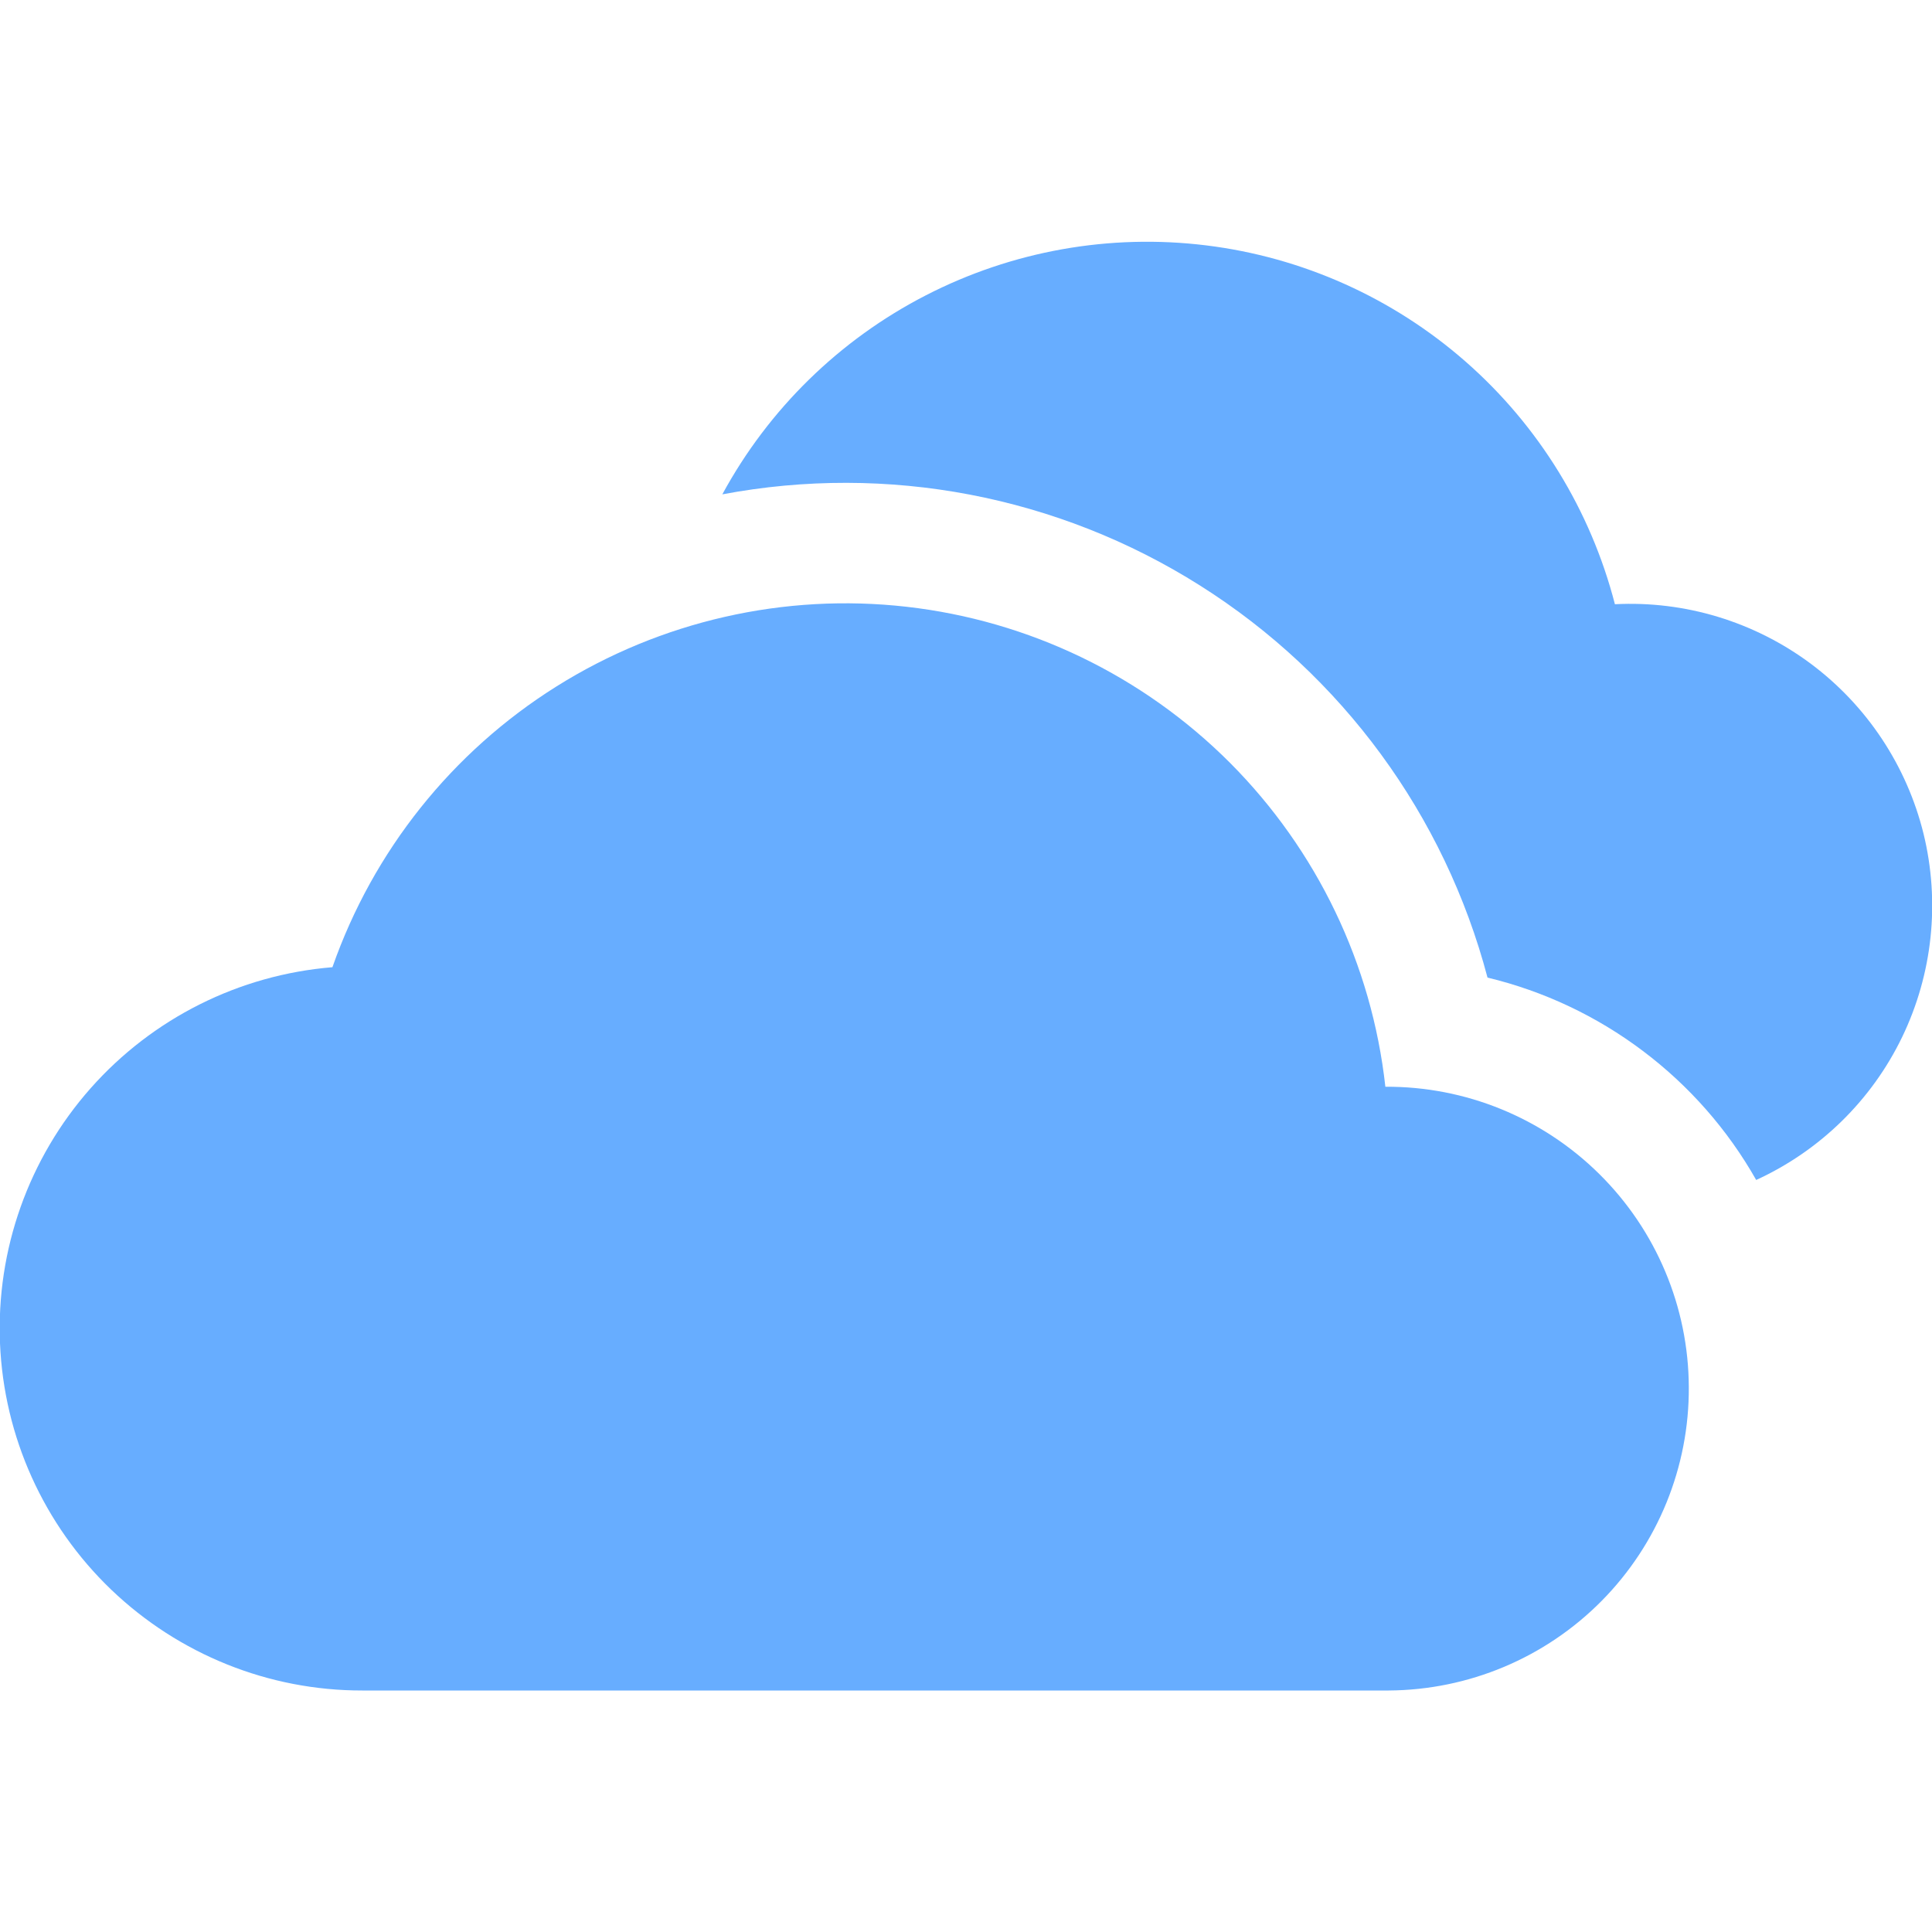 <svg width="16" height="16" viewBox="0 0 16 16" fill="none" xmlns="http://www.w3.org/2000/svg">
<g clip-path="url(#clip0_15_115)">
<path d="M11.473 9C11.361 7.986 10.907 7.041 10.187 6.318C9.466 5.596 8.522 5.14 7.508 5.025C6.495 4.91 5.472 5.143 4.608 5.685C3.744 6.227 3.09 7.047 2.753 8.01C1.981 8.073 1.263 8.433 0.75 9.013C0.237 9.593 -0.032 10.35 0 11.124C0.032 11.898 0.362 12.629 0.921 13.165C1.481 13.701 2.225 14.001 3 14H11.5C12.163 13.996 12.797 13.73 13.264 13.258C13.73 12.787 13.99 12.149 13.986 11.486C13.983 10.823 13.716 10.189 13.245 9.723C12.773 9.256 12.136 8.996 11.473 9Z" fill="#67ADFF"/>
<path d="M14.544 9.772C14.308 9.355 13.988 8.991 13.605 8.703C13.223 8.415 12.785 8.208 12.319 8.096C11.964 6.751 11.114 5.591 9.938 4.849C8.762 4.106 7.349 3.836 5.982 4.094C6.365 3.388 6.953 2.813 7.667 2.446C8.382 2.078 9.19 1.934 9.988 2.032C10.786 2.13 11.535 2.466 12.139 2.996C12.743 3.526 13.173 4.226 13.374 5.004C13.954 4.974 14.527 5.148 14.994 5.495C15.46 5.842 15.791 6.341 15.93 6.905C16.068 7.47 16.005 8.065 15.753 8.588C15.5 9.112 15.072 9.53 14.544 9.772Z" fill="#67ADFF"/>
</g>
<defs>
<clipPath id="clip0_15_115">
<rect width="16" height="16" fill="white"/>
</clipPath>
</defs>
</svg>
